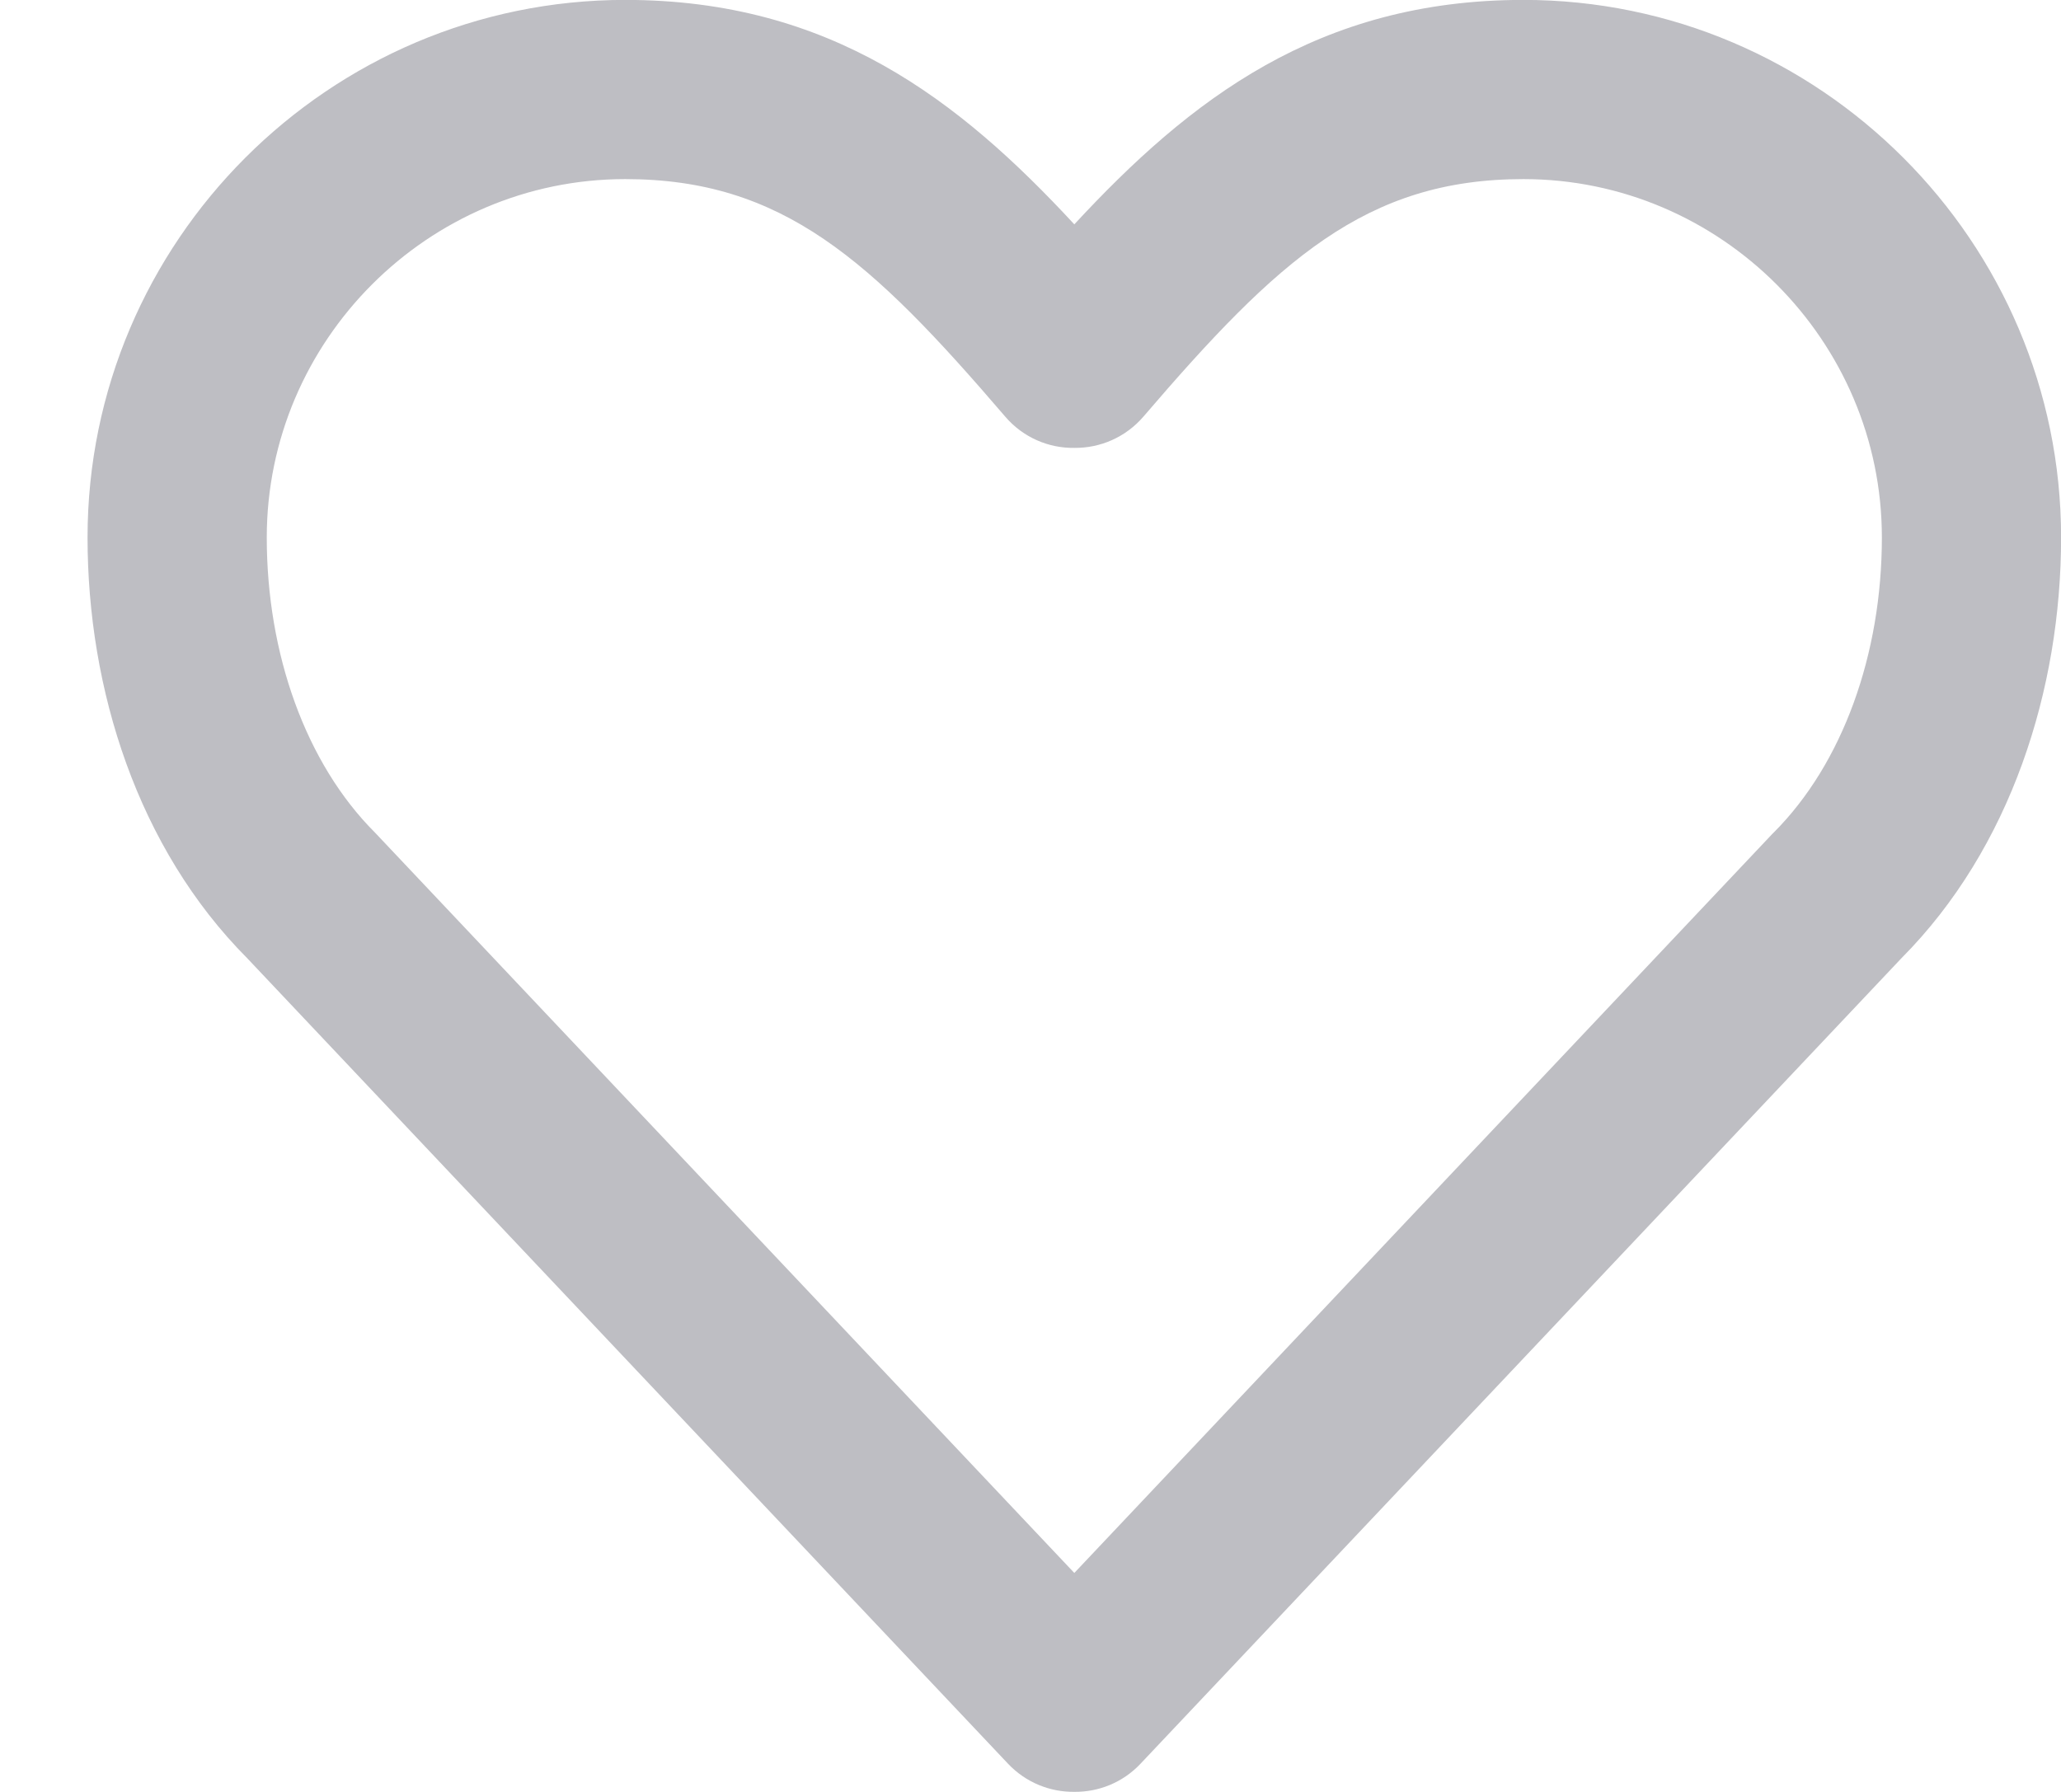 <svg width="23" height="20" viewBox="0 0 23 20" fill="none" xmlns="http://www.w3.org/2000/svg">
<path d="M17.001 -0.001C20.306 -0.001 23.001 2.697 23.001 5.999C23.001 7.693 22.441 9.466 21.219 10.695L12.727 19.686C12.528 19.897 12.258 20.002 11.989 19.999C11.72 20.002 11.45 19.897 11.25 19.686L2.759 10.695C1.536 9.466 0.977 7.693 0.977 5.999C0.977 2.697 3.671 -0.001 6.977 -0.001C9.267 -0.001 10.702 1.114 11.989 2.504C13.276 1.114 14.71 -0.001 17.001 -0.001ZM17.001 1.999C15.242 1.999 14.257 2.904 12.761 4.649C12.56 4.883 12.275 5.002 11.989 4.999C11.703 5.003 11.418 4.884 11.217 4.649C9.721 2.904 8.736 1.999 6.977 1.999C4.776 1.999 2.977 3.801 2.977 5.999C2.977 7.3 3.414 8.522 4.184 9.292C4.19 9.299 4.197 9.306 4.203 9.312L11.989 17.556L19.774 9.312C19.781 9.306 19.787 9.299 19.794 9.292C20.564 8.522 21.001 7.3 21.001 5.999C21.001 3.801 19.201 1.999 17.001 1.999Z" fill="#BEBEC3"/>
</svg>

